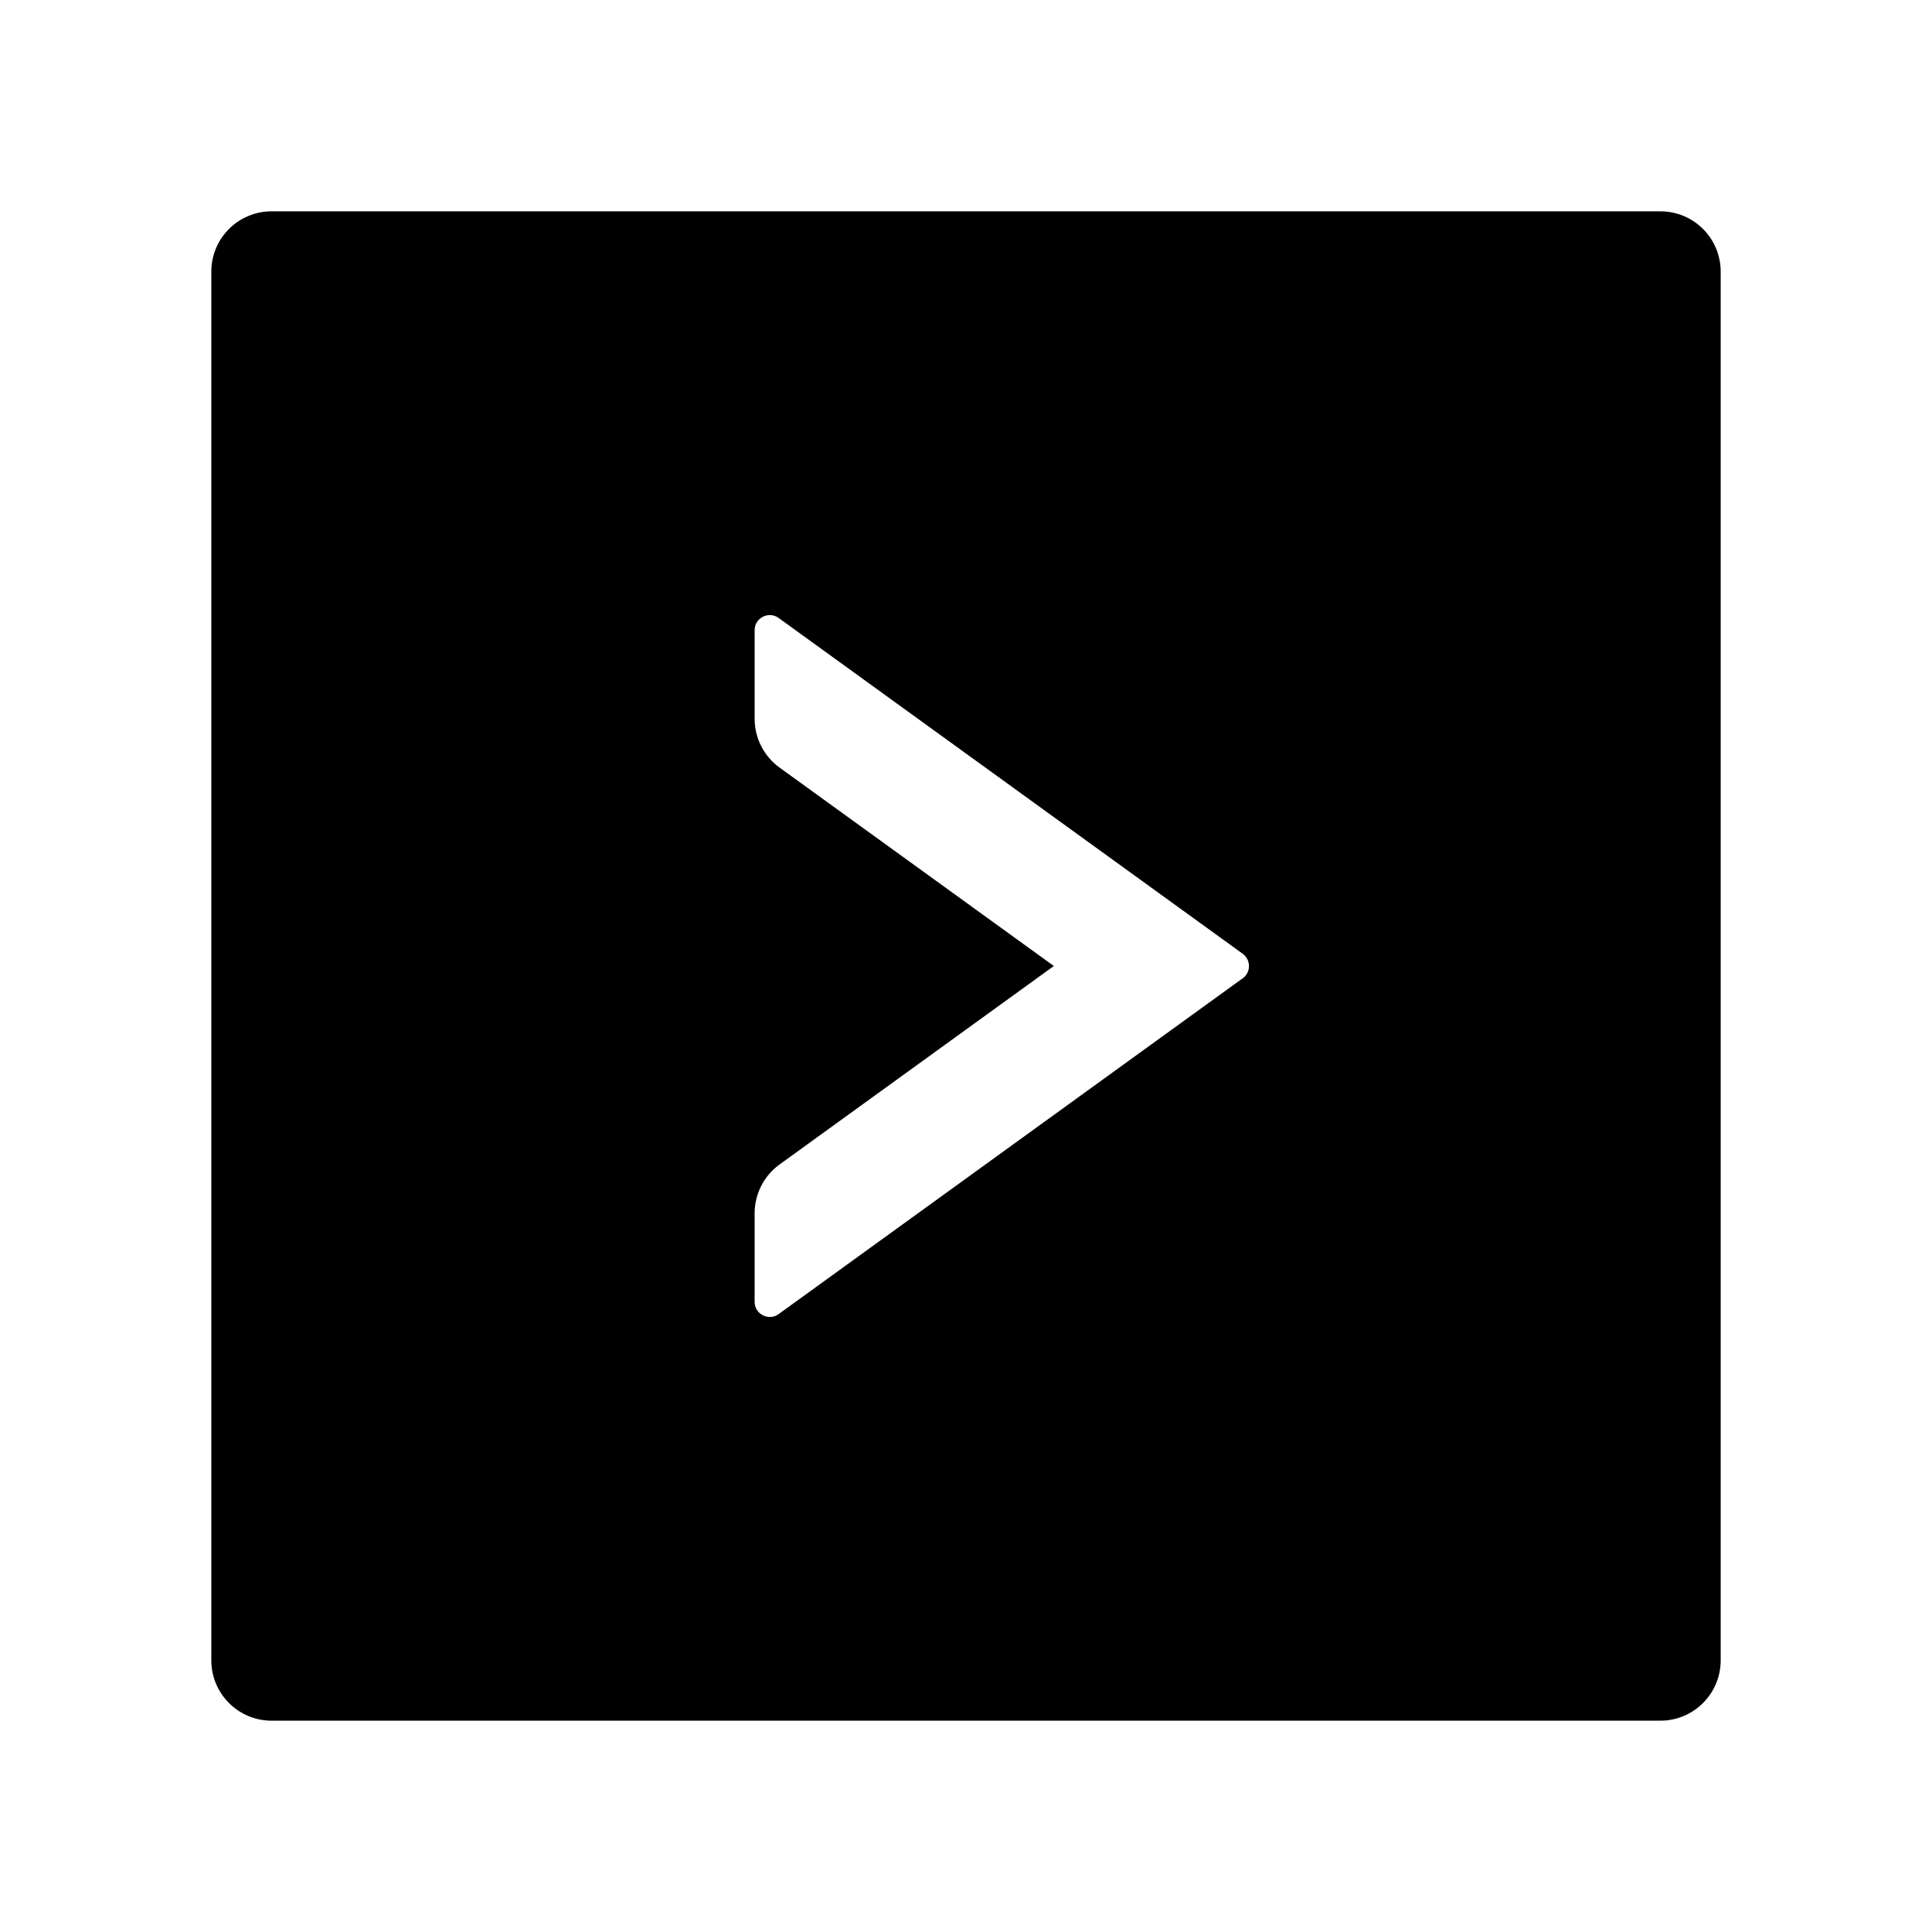 <svg version="1.1" xmlns="http://www.w3.org/2000/svg" width="32" height="32" viewBox="0 0 32 32">
<path fill="currentColor" d="M27.5 3.5h-23c-0.553 0-1 0.447-1 1v23c0 0.553 0.447 1 1 1h23c0.553 0 1-0.447 1-1v-23c0-0.553-0.447-1-1-1zM20.584 16.203l-7.688 5.563c-0.166 0.119-0.397 0-0.397-0.203v-1.466c0-0.319 0.153-0.622 0.412-0.809l4.544-3.288-4.544-3.287c-0.259-0.188-0.412-0.488-0.412-0.809v-1.466c0-0.203 0.231-0.322 0.397-0.203l7.688 5.563c0.137 0.1 0.137 0.306 0 0.406z"/>
</svg>
